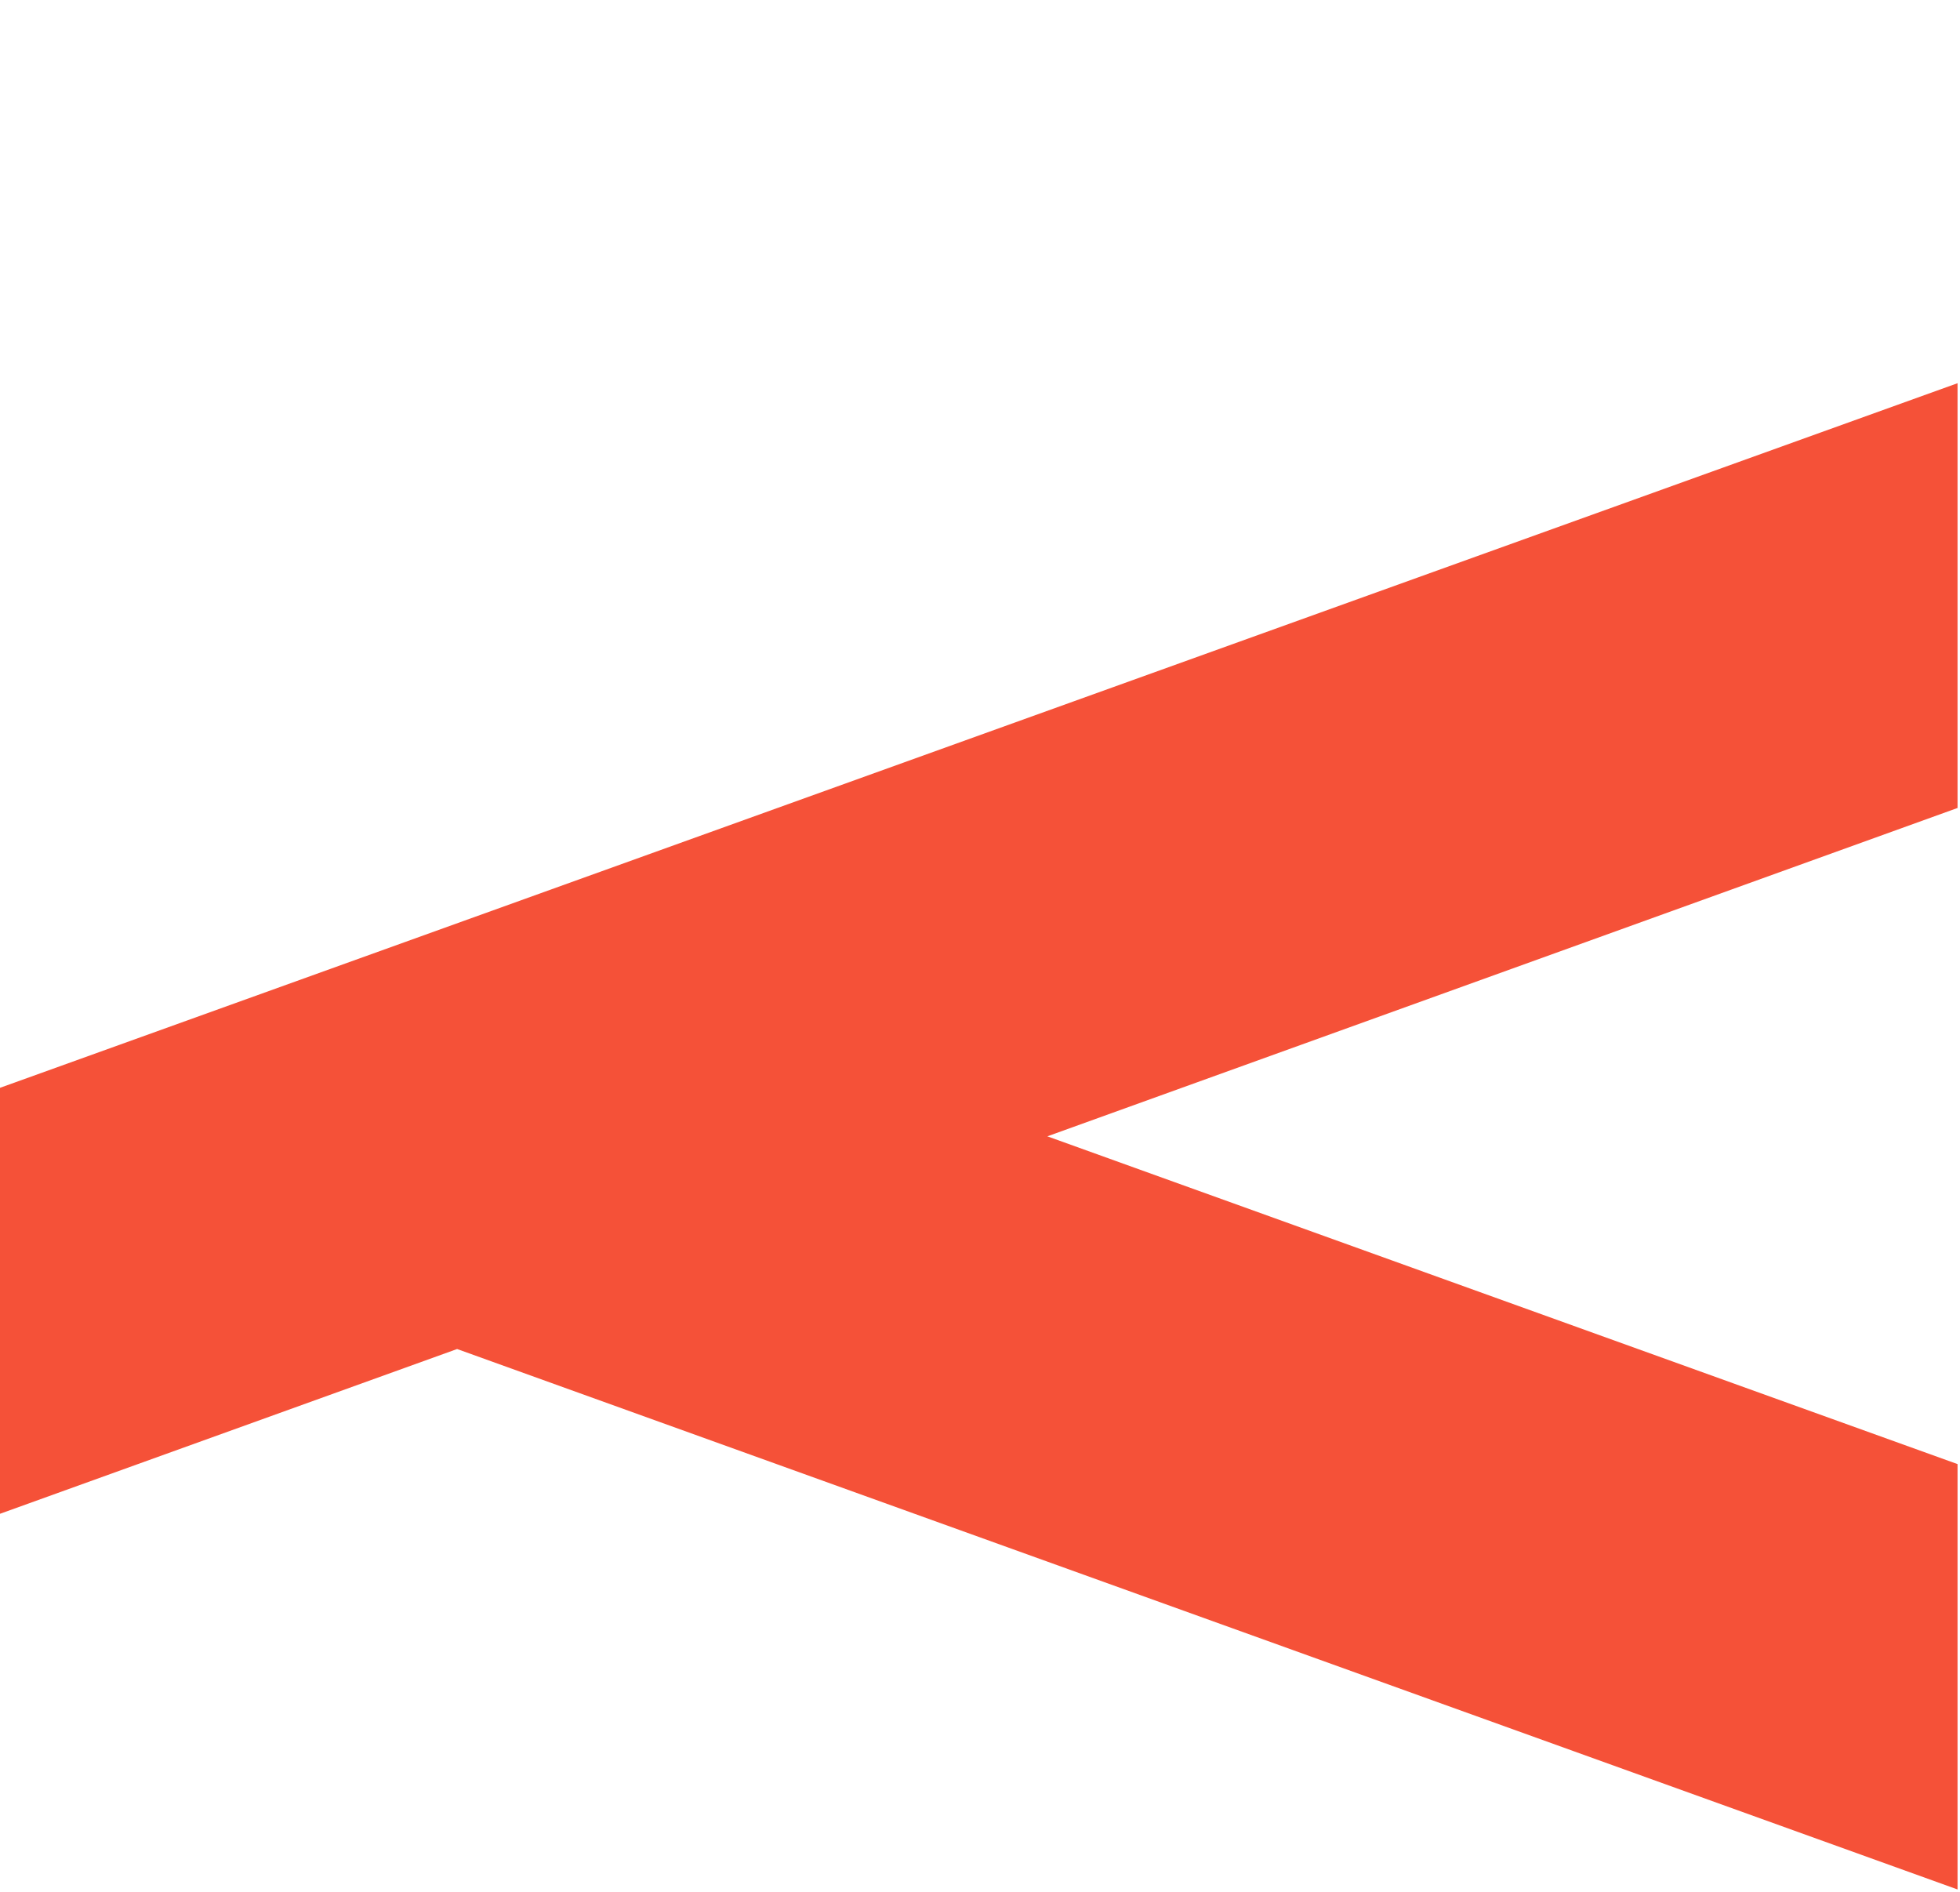 <svg xmlns="http://www.w3.org/2000/svg" width="692" height="668" fill="none"><path fill="#F55138" d="M0 384.024v150.377l161.386-58.166 529.747 190.786V516.859l-321.356-115.71 321.356-115.915V135.281L0 384.024Z"/></svg>
